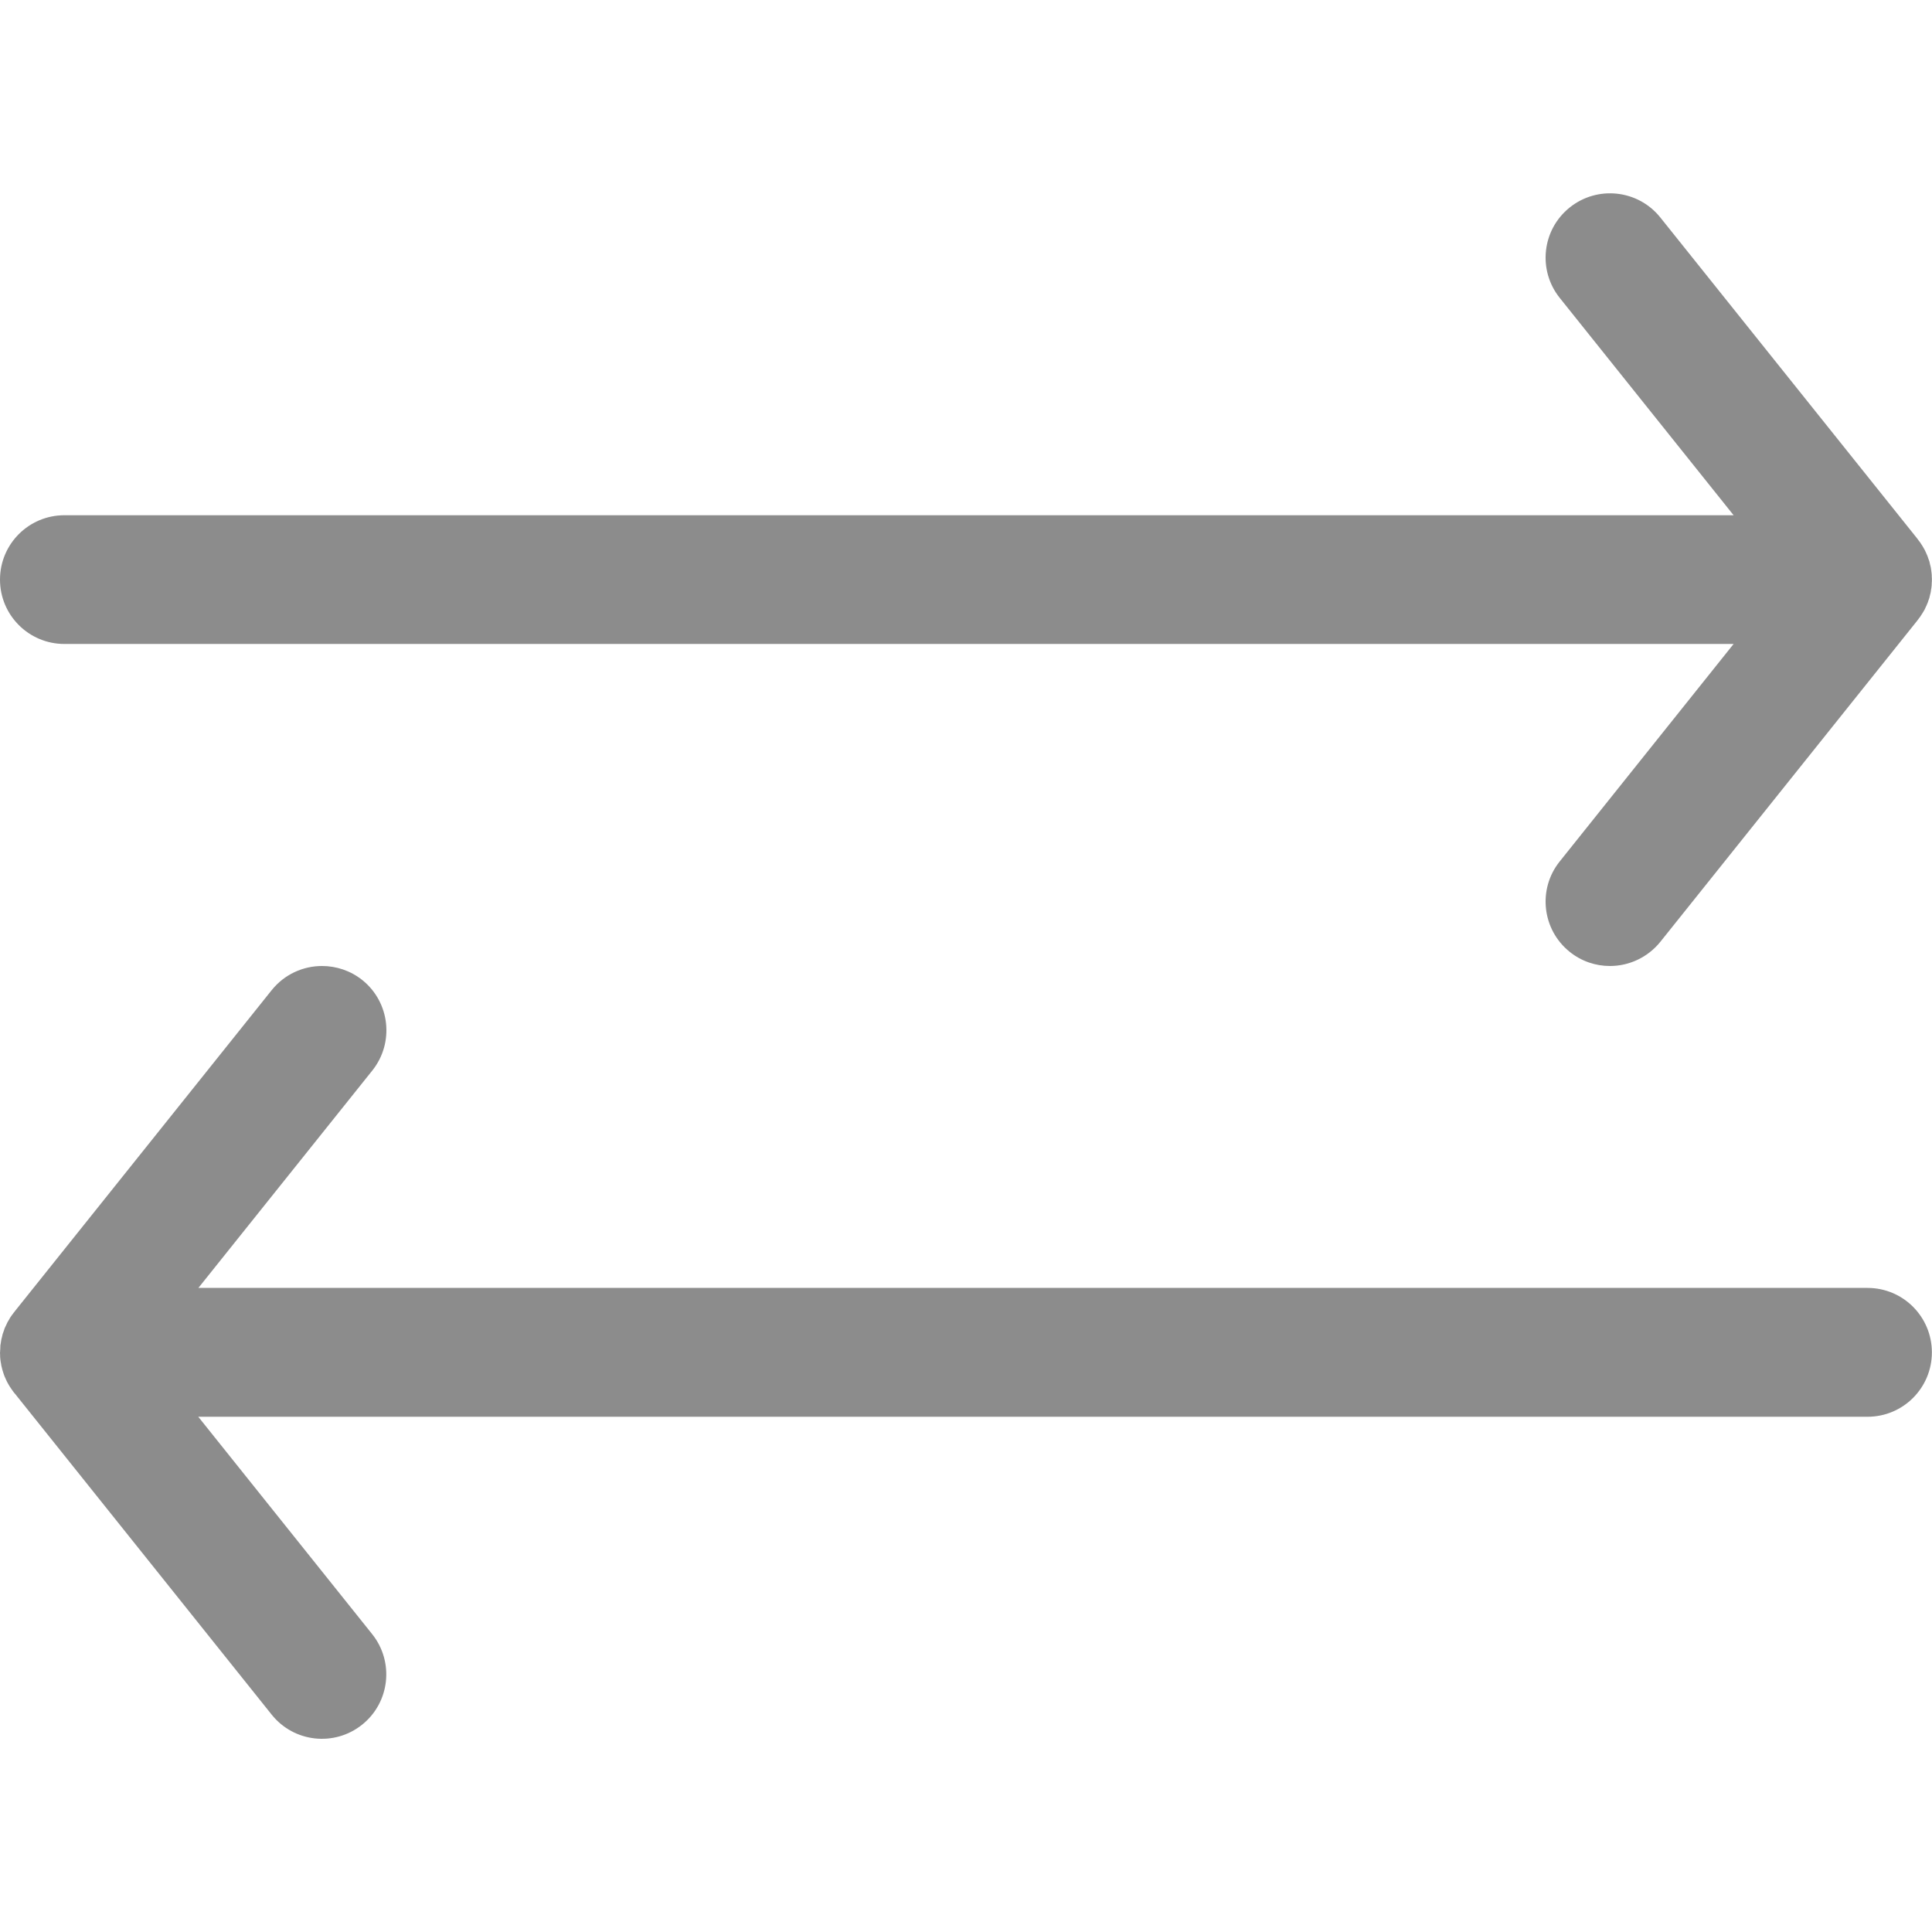 <svg xmlns="http://www.w3.org/2000/svg" width="16" height="16" viewBox="0 0 16 16" fill="none">
  <path d="M15.923 5.075C15.928 5.066 15.934 5.057 15.939 5.048C15.943 5.04 15.946 5.033 15.949 5.026C15.953 5.018 15.957 5.01 15.96 5.001C15.964 4.993 15.967 4.985 15.969 4.977C15.972 4.968 15.975 4.96 15.978 4.952C15.98 4.943 15.982 4.934 15.984 4.926C15.985 4.92 15.987 4.916 15.988 4.911C15.988 4.91 15.988 4.91 15.988 4.91C15.989 4.907 15.989 4.904 15.99 4.901C15.991 4.892 15.992 4.883 15.994 4.874C15.995 4.869 15.996 4.863 15.996 4.857C15.997 4.855 15.997 4.852 15.997 4.85C15.998 4.841 15.998 4.833 15.998 4.825C15.999 4.818 15.999 4.811 15.999 4.804C15.999 4.802 15.999 4.801 15.999 4.8C15.999 4.799 15.999 4.798 15.999 4.797C15.999 4.79 15.999 4.783 15.998 4.776C15.998 4.767 15.998 4.759 15.997 4.751C15.997 4.748 15.997 4.746 15.996 4.743C15.996 4.738 15.995 4.732 15.994 4.726C15.992 4.717 15.992 4.708 15.99 4.699C15.989 4.696 15.989 4.694 15.988 4.691C15.988 4.691 15.988 4.69 15.988 4.69C15.987 4.685 15.985 4.68 15.984 4.675C15.982 4.666 15.98 4.657 15.978 4.648C15.975 4.64 15.972 4.632 15.969 4.624C15.966 4.616 15.964 4.607 15.96 4.599C15.957 4.591 15.953 4.583 15.949 4.574C15.946 4.567 15.943 4.56 15.939 4.553C15.934 4.543 15.928 4.534 15.923 4.525C15.919 4.519 15.916 4.514 15.912 4.508C15.906 4.498 15.899 4.488 15.891 4.478C15.888 4.475 15.886 4.471 15.883 4.467L15.877 4.46C15.877 4.46 15.877 4.459 15.877 4.459L13.75 1.801C13.566 1.571 13.23 1.534 13 1.718C12.77 1.902 12.733 2.237 12.917 2.467L14.357 4.267H0.533C0.239 4.267 0 4.505 0 4.8C0 5.095 0.239 5.333 0.533 5.333H14.357L12.917 7.134C12.733 7.363 12.77 7.699 13 7.883C13.098 7.962 13.216 8 13.333 8C13.489 8 13.644 7.931 13.75 7.8L15.877 5.141C15.877 5.141 15.877 5.14 15.877 5.14L15.883 5.133C15.886 5.13 15.888 5.126 15.891 5.122C15.899 5.112 15.906 5.103 15.912 5.092C15.916 5.087 15.919 5.081 15.923 5.075Z" fill="black" fill-opacity="0.45"/>
  <path d="M0.077 10.925C0.071 10.934 0.066 10.943 0.061 10.952C0.057 10.96 0.054 10.967 0.051 10.974C0.047 10.982 0.043 10.99 0.039 10.999C0.036 11.007 0.033 11.015 0.031 11.023C0.028 11.031 0.025 11.04 0.022 11.048C0.02 11.057 0.018 11.066 0.016 11.074C0.015 11.079 0.013 11.084 0.012 11.089C0.012 11.09 0.012 11.09 0.012 11.09C0.011 11.093 0.011 11.096 0.01 11.099C0.009 11.108 0.007 11.117 0.006 11.126C0.005 11.131 0.004 11.137 0.003 11.143C0.003 11.145 0.003 11.148 0.003 11.15C0.002 11.159 0.002 11.167 0.002 11.175C0.001 11.182 0.001 11.189 0.001 11.196C0 11.198 0 11.199 0 11.2C0 11.201 0 11.202 0 11.204C0 11.21 0.001 11.218 0.001 11.225C0.001 11.233 0.001 11.241 0.002 11.249C0.002 11.252 0.002 11.254 0.003 11.257C0.003 11.263 0.005 11.268 0.005 11.274C0.007 11.283 0.008 11.292 0.01 11.301C0.01 11.304 0.01 11.307 0.011 11.309C0.011 11.31 0.011 11.31 0.011 11.31C0.012 11.316 0.014 11.32 0.015 11.325C0.017 11.334 0.019 11.343 0.022 11.352C0.024 11.36 0.027 11.368 0.03 11.377C0.033 11.385 0.035 11.393 0.039 11.401C0.042 11.409 0.046 11.418 0.05 11.426C0.053 11.433 0.057 11.441 0.06 11.447C0.065 11.457 0.071 11.466 0.076 11.475C0.08 11.481 0.083 11.487 0.087 11.492C0.093 11.502 0.101 11.512 0.108 11.522C0.111 11.526 0.113 11.53 0.116 11.533L0.122 11.54C0.122 11.54 0.122 11.541 0.123 11.541L2.25 14.2C2.434 14.43 2.769 14.467 2.999 14.283C3.229 14.099 3.266 13.763 3.082 13.533L1.642 11.733H15.466C15.761 11.733 15.999 11.494 15.999 11.2C15.999 10.905 15.761 10.666 15.466 10.666H1.643L3.083 8.866C3.267 8.636 3.23 8.3 3 8.116C2.902 8.038 2.784 8 2.667 8C2.511 8 2.356 8.068 2.25 8.2L0.123 10.859C0.123 10.859 0.123 10.86 0.123 10.86L0.117 10.867C0.114 10.87 0.111 10.874 0.109 10.878C0.101 10.887 0.094 10.897 0.087 10.908C0.083 10.913 0.08 10.919 0.077 10.925H0.077Z" fill="black" fill-opacity="0.45"/>
</svg>